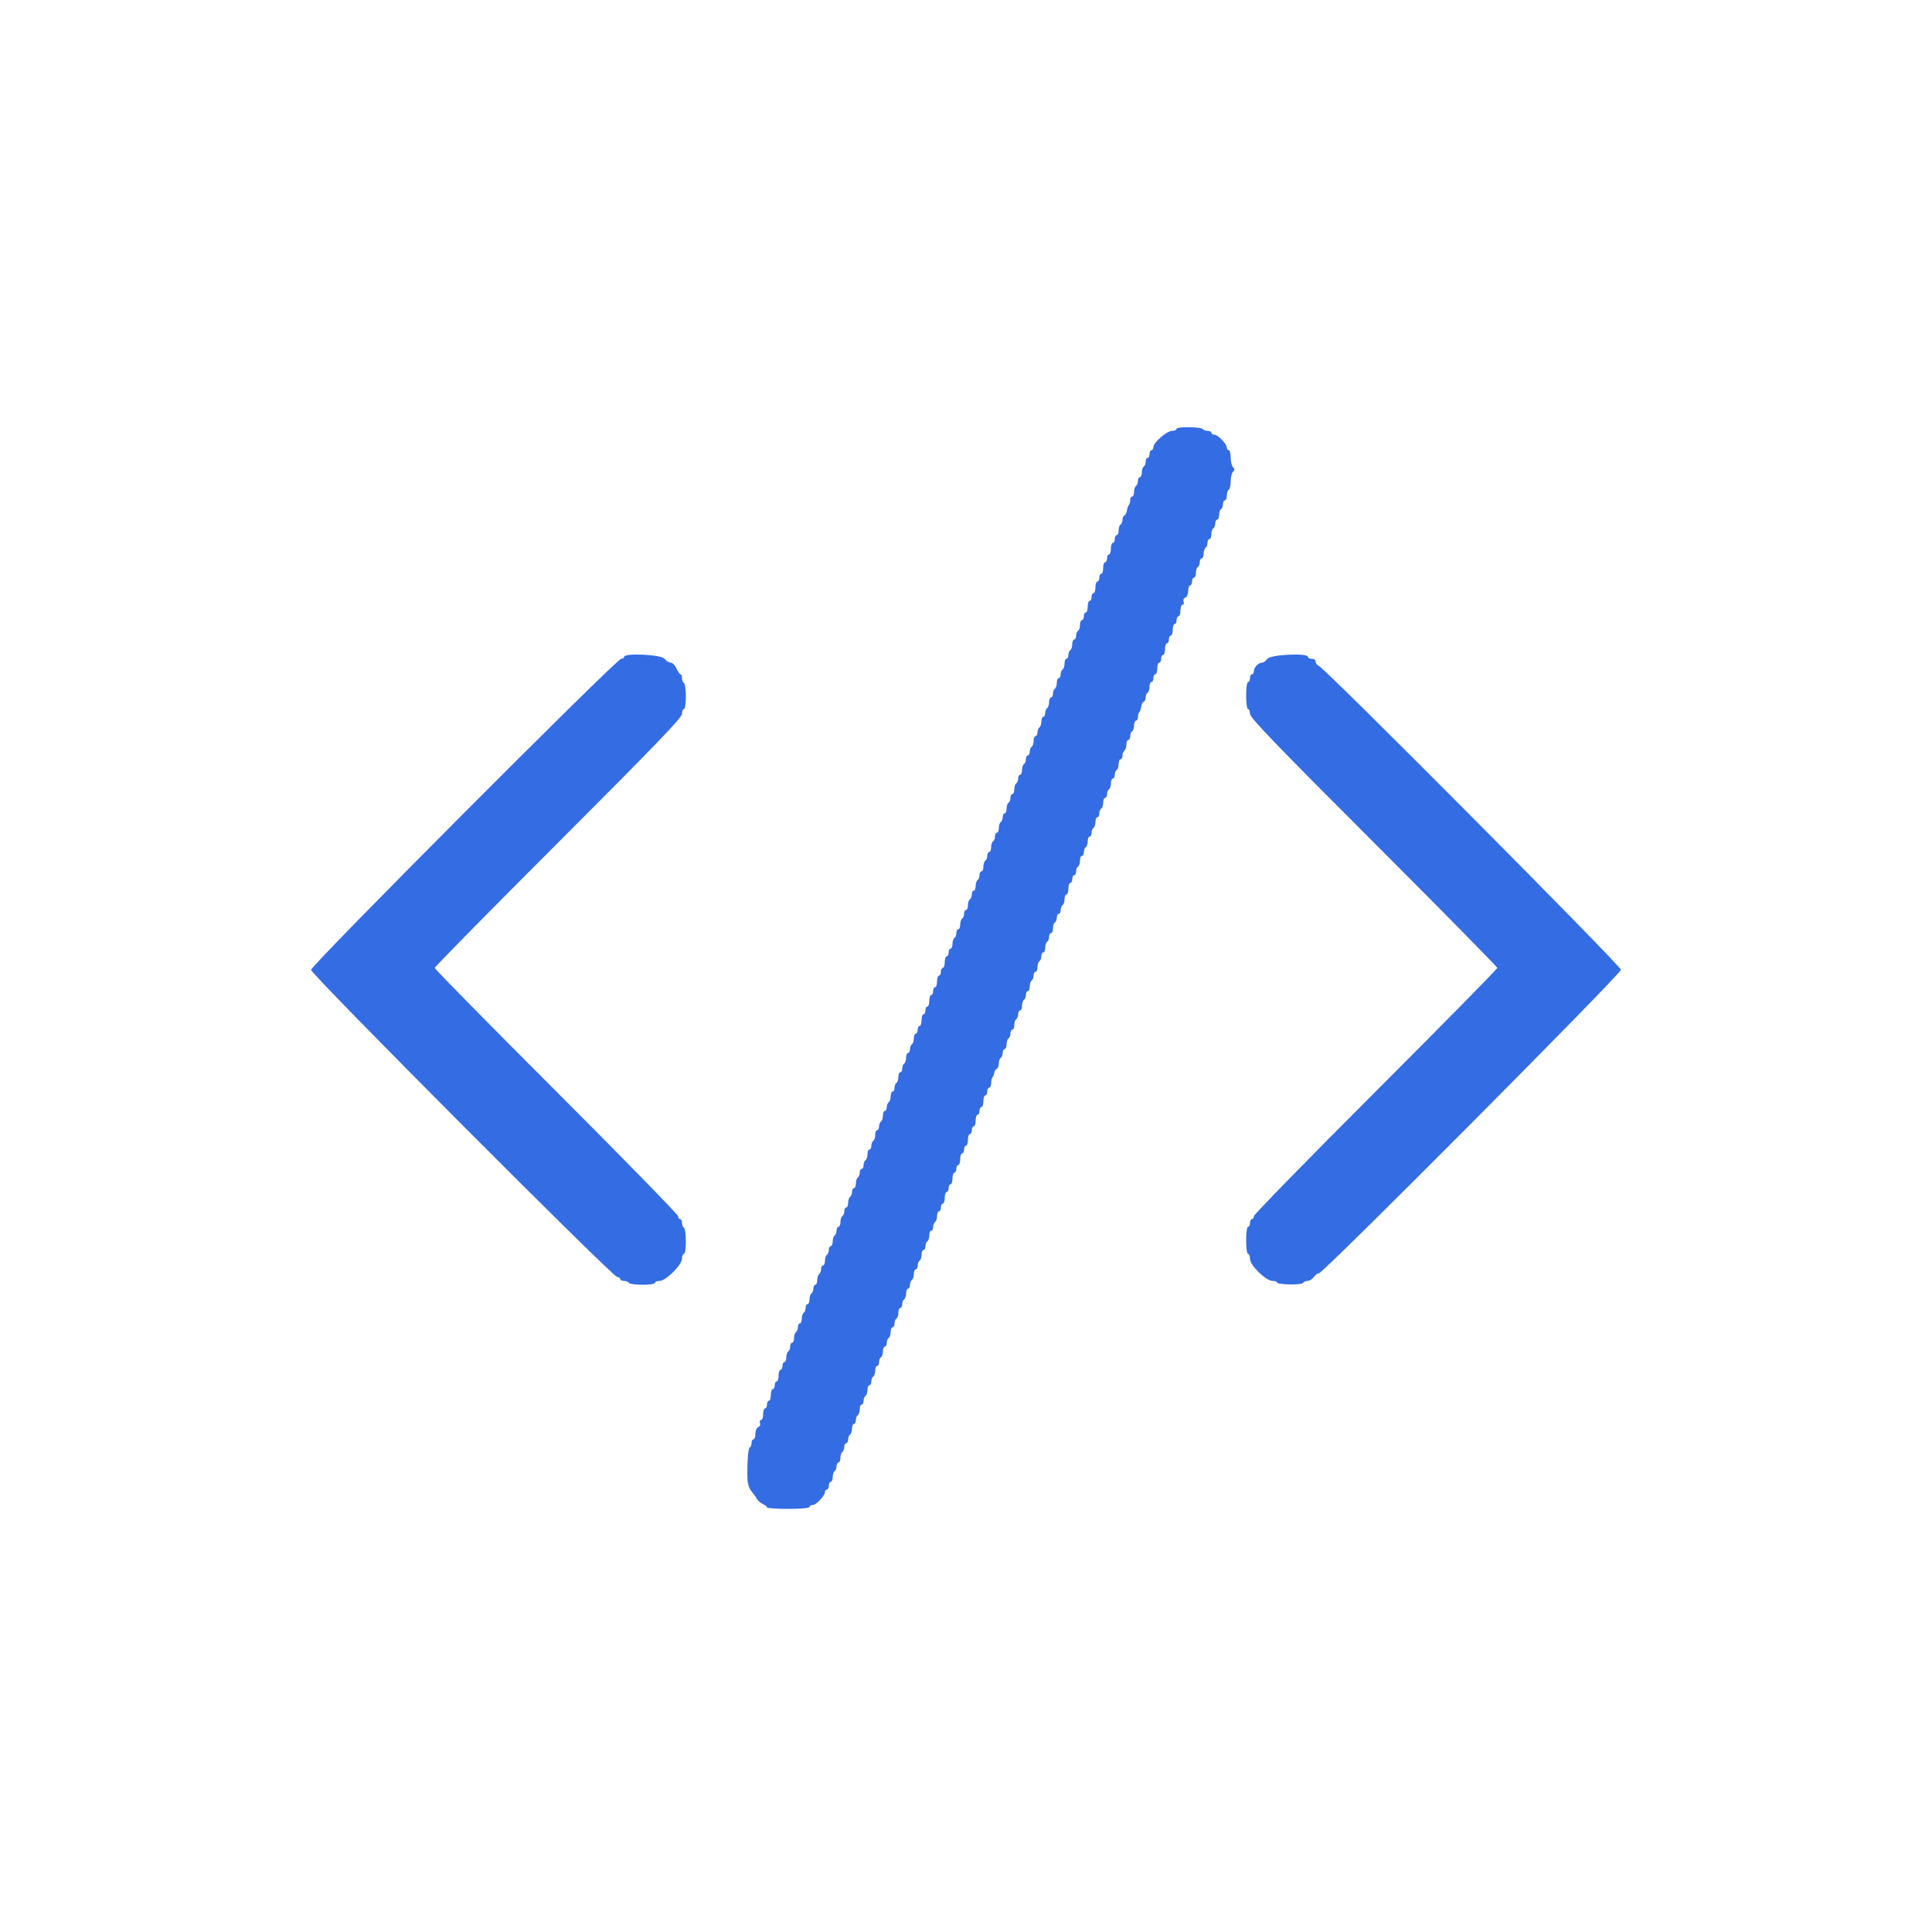 <svg id="svg" version="1.1" xmlns="http://www.w3.org/2000/svg" xmlns:xlink="http://www.w3.org/1999/xlink" width="400" height="400" viewBox="0, 0, 400,400"><g id="svgg"><path id="path0" d="M243.600 88.786 C 243.600 89.014,243.185 89.200,242.678 89.200 C 241.596 89.200,238.800 91.618,238.800 92.554 C 238.800 92.909,238.620 93.200,238.400 93.200 C 238.180 93.200,238.000 93.560,238.000 94.000 C 238.000 94.440,237.820 94.800,237.600 94.800 C 237.380 94.800,237.200 95.149,237.200 95.576 C 237.200 96.003,237.020 96.464,236.800 96.600 C 236.580 96.736,236.400 97.287,236.400 97.824 C 236.400 98.361,236.220 98.800,236.000 98.800 C 235.780 98.800,235.600 99.149,235.600 99.576 C 235.600 100.003,235.420 100.464,235.200 100.600 C 234.980 100.736,234.800 101.287,234.800 101.824 C 234.800 102.361,234.620 102.800,234.400 102.800 C 234.180 102.800,234.000 103.130,234.000 103.533 C 234.000 103.937,233.875 104.391,233.723 104.544 C 233.571 104.696,233.385 105.221,233.311 105.710 C 233.237 106.200,233.002 106.660,232.788 106.733 C 232.575 106.807,232.400 107.201,232.400 107.610 C 232.400 108.018,232.220 108.464,232.000 108.600 C 231.780 108.736,231.600 109.287,231.600 109.824 C 231.600 110.361,231.420 110.800,231.200 110.800 C 230.980 110.800,230.800 111.160,230.800 111.600 C 230.800 112.040,230.620 112.400,230.400 112.400 C 230.180 112.400,230.000 112.940,230.000 113.600 C 230.000 114.260,229.820 114.800,229.600 114.800 C 229.380 114.800,229.200 115.160,229.200 115.600 C 229.200 116.040,229.020 116.400,228.800 116.400 C 228.580 116.400,228.400 116.940,228.400 117.600 C 228.400 118.260,228.220 118.800,228.000 118.800 C 227.780 118.800,227.600 119.160,227.600 119.600 C 227.600 120.040,227.420 120.400,227.200 120.400 C 226.980 120.400,226.800 120.940,226.800 121.600 C 226.800 122.260,226.620 122.800,226.400 122.800 C 226.180 122.800,226.000 123.160,226.000 123.600 C 226.000 124.040,225.820 124.400,225.600 124.400 C 225.380 124.400,225.200 124.940,225.200 125.600 C 225.200 126.260,225.020 126.800,224.800 126.800 C 224.580 126.800,224.400 127.160,224.400 127.600 C 224.400 128.040,224.220 128.400,224.000 128.400 C 223.780 128.400,223.600 128.839,223.600 129.376 C 223.600 129.913,223.420 130.464,223.200 130.600 C 222.980 130.736,222.800 131.197,222.800 131.624 C 222.800 132.051,222.620 132.400,222.400 132.400 C 222.180 132.400,222.000 132.839,222.000 133.376 C 222.000 133.913,221.820 134.464,221.600 134.600 C 221.380 134.736,221.200 135.197,221.200 135.624 C 221.200 136.051,221.020 136.400,220.800 136.400 C 220.580 136.400,220.400 136.839,220.400 137.376 C 220.400 137.913,220.220 138.464,220.000 138.600 C 219.780 138.736,219.600 139.197,219.600 139.624 C 219.600 140.051,219.420 140.400,219.200 140.400 C 218.980 140.400,218.800 140.839,218.800 141.376 C 218.800 141.913,218.620 142.464,218.400 142.600 C 218.180 142.736,218.000 143.197,218.000 143.624 C 218.000 144.051,217.820 144.400,217.600 144.400 C 217.380 144.400,217.200 144.839,217.200 145.376 C 217.200 145.913,217.020 146.464,216.800 146.600 C 216.580 146.736,216.400 147.197,216.400 147.624 C 216.400 148.051,216.220 148.400,216.000 148.400 C 215.780 148.400,215.600 148.839,215.600 149.376 C 215.600 149.913,215.420 150.464,215.200 150.600 C 214.980 150.736,214.800 151.197,214.800 151.624 C 214.800 152.051,214.620 152.400,214.400 152.400 C 214.180 152.400,214.000 152.839,214.000 153.376 C 214.000 153.913,213.820 154.464,213.600 154.600 C 213.380 154.736,213.200 155.197,213.200 155.624 C 213.200 156.051,213.020 156.400,212.800 156.400 C 212.580 156.400,212.400 156.749,212.400 157.176 C 212.400 157.603,212.220 158.064,212.000 158.200 C 211.780 158.336,211.600 158.887,211.600 159.424 C 211.600 159.961,211.420 160.400,211.200 160.400 C 210.980 160.400,210.800 160.749,210.800 161.176 C 210.800 161.603,210.620 162.064,210.400 162.200 C 210.180 162.336,210.000 162.887,210.000 163.424 C 210.000 163.961,209.820 164.400,209.600 164.400 C 209.380 164.400,209.200 164.749,209.200 165.176 C 209.200 165.603,209.020 166.064,208.800 166.200 C 208.580 166.336,208.400 166.887,208.400 167.424 C 208.400 167.961,208.220 168.400,208.000 168.400 C 207.780 168.400,207.600 168.749,207.600 169.176 C 207.600 169.603,207.420 170.064,207.200 170.200 C 206.980 170.336,206.800 170.887,206.800 171.424 C 206.800 171.961,206.620 172.400,206.400 172.400 C 206.180 172.400,206.000 172.749,206.000 173.176 C 206.000 173.603,205.820 174.064,205.600 174.200 C 205.380 174.336,205.200 174.887,205.200 175.424 C 205.200 175.961,205.020 176.400,204.800 176.400 C 204.580 176.400,204.400 176.749,204.400 177.176 C 204.400 177.603,204.220 178.064,204.000 178.200 C 203.780 178.336,203.600 178.887,203.600 179.424 C 203.600 179.961,203.420 180.400,203.200 180.400 C 202.980 180.400,202.800 180.749,202.800 181.176 C 202.800 181.603,202.620 182.064,202.400 182.200 C 202.180 182.336,202.000 182.887,202.000 183.424 C 202.000 183.961,201.820 184.400,201.600 184.400 C 201.380 184.400,201.200 184.749,201.200 185.176 C 201.200 185.603,201.020 186.064,200.800 186.200 C 200.580 186.336,200.400 186.887,200.400 187.424 C 200.400 187.961,200.220 188.400,200.000 188.400 C 199.780 188.400,199.600 188.749,199.600 189.176 C 199.600 189.603,199.420 190.064,199.200 190.200 C 198.980 190.336,198.800 190.887,198.800 191.424 C 198.800 191.961,198.620 192.400,198.400 192.400 C 198.180 192.400,198.000 192.749,198.000 193.176 C 198.000 193.603,197.820 194.064,197.600 194.200 C 197.380 194.336,197.200 194.887,197.200 195.424 C 197.200 195.961,197.020 196.400,196.800 196.400 C 196.580 196.400,196.400 196.760,196.400 197.200 C 196.400 197.640,196.220 198.000,196.000 198.000 C 195.780 198.000,195.600 198.540,195.600 199.200 C 195.600 199.860,195.420 200.400,195.200 200.400 C 194.980 200.400,194.800 200.760,194.800 201.200 C 194.800 201.640,194.620 202.000,194.400 202.000 C 194.180 202.000,194.000 202.540,194.000 203.200 C 194.000 203.860,193.820 204.400,193.600 204.400 C 193.380 204.400,193.200 204.760,193.200 205.200 C 193.200 205.640,193.020 206.000,192.800 206.000 C 192.580 206.000,192.400 206.540,192.400 207.200 C 192.400 207.860,192.220 208.400,192.000 208.400 C 191.780 208.400,191.600 208.760,191.600 209.200 C 191.600 209.640,191.420 210.000,191.200 210.000 C 190.980 210.000,190.800 210.540,190.800 211.200 C 190.800 211.860,190.620 212.400,190.400 212.400 C 190.180 212.400,190.000 212.760,190.000 213.200 C 190.000 213.640,189.820 214.000,189.600 214.000 C 189.380 214.000,189.200 214.439,189.200 214.976 C 189.200 215.513,189.020 216.064,188.800 216.200 C 188.580 216.336,188.400 216.797,188.400 217.224 C 188.400 217.651,188.220 218.000,188.000 218.000 C 187.780 218.000,187.600 218.439,187.600 218.976 C 187.600 219.513,187.420 220.064,187.200 220.200 C 186.980 220.336,186.800 220.797,186.800 221.224 C 186.800 221.651,186.620 222.000,186.400 222.000 C 186.180 222.000,186.000 222.439,186.000 222.976 C 186.000 223.513,185.820 224.064,185.600 224.200 C 185.380 224.336,185.200 224.797,185.200 225.224 C 185.200 225.651,185.020 226.000,184.800 226.000 C 184.580 226.000,184.400 226.439,184.400 226.976 C 184.400 227.513,184.220 228.064,184.000 228.200 C 183.780 228.336,183.600 228.797,183.600 229.224 C 183.600 229.651,183.420 230.000,183.200 230.000 C 182.980 230.000,182.800 230.439,182.800 230.976 C 182.800 231.513,182.620 232.064,182.400 232.200 C 182.180 232.336,182.000 232.797,182.000 233.224 C 182.000 233.651,181.820 234.000,181.600 234.000 C 181.380 234.000,181.200 234.439,181.200 234.976 C 181.200 235.513,181.020 236.064,180.800 236.200 C 180.580 236.336,180.400 236.797,180.400 237.224 C 180.400 237.651,180.220 238.000,180.000 238.000 C 179.780 238.000,179.600 238.439,179.600 238.976 C 179.600 239.513,179.420 240.064,179.200 240.200 C 178.980 240.336,178.800 240.797,178.800 241.224 C 178.800 241.651,178.620 242.000,178.400 242.000 C 178.180 242.000,178.000 242.349,178.000 242.776 C 178.000 243.203,177.820 243.664,177.600 243.800 C 177.380 243.936,177.200 244.487,177.200 245.024 C 177.200 245.561,177.020 246.000,176.800 246.000 C 176.580 246.000,176.400 246.349,176.400 246.776 C 176.400 247.203,176.220 247.664,176.000 247.800 C 175.780 247.936,175.600 248.487,175.600 249.024 C 175.600 249.561,175.420 250.000,175.200 250.000 C 174.980 250.000,174.800 250.349,174.800 250.776 C 174.800 251.203,174.620 251.664,174.400 251.800 C 174.180 251.936,174.000 252.487,174.000 253.024 C 174.000 253.561,173.820 254.000,173.600 254.000 C 173.380 254.000,173.200 254.349,173.200 254.776 C 173.200 255.203,173.020 255.664,172.800 255.800 C 172.580 255.936,172.400 256.487,172.400 257.024 C 172.400 257.561,172.220 258.000,172.000 258.000 C 171.780 258.000,171.600 258.349,171.600 258.776 C 171.600 259.203,171.420 259.664,171.200 259.800 C 170.980 259.936,170.800 260.487,170.800 261.024 C 170.800 261.561,170.620 262.000,170.400 262.000 C 170.180 262.000,170.000 262.349,170.000 262.776 C 170.000 263.203,169.820 263.664,169.600 263.800 C 169.380 263.936,169.200 264.487,169.200 265.024 C 169.200 265.561,169.020 266.000,168.800 266.000 C 168.580 266.000,168.400 266.349,168.400 266.776 C 168.400 267.203,168.220 267.664,168.000 267.800 C 167.780 267.936,167.600 268.487,167.600 269.024 C 167.600 269.561,167.420 270.000,167.200 270.000 C 166.980 270.000,166.800 270.349,166.800 270.776 C 166.800 271.203,166.620 271.664,166.400 271.800 C 166.180 271.936,166.000 272.487,166.000 273.024 C 166.000 273.561,165.820 274.000,165.600 274.000 C 165.380 274.000,165.200 274.349,165.200 274.776 C 165.200 275.203,165.020 275.664,164.800 275.800 C 164.580 275.936,164.400 276.487,164.400 277.024 C 164.400 277.561,164.220 278.000,164.000 278.000 C 163.780 278.000,163.600 278.349,163.600 278.776 C 163.600 279.203,163.420 279.664,163.200 279.800 C 162.980 279.936,162.800 280.487,162.800 281.024 C 162.800 281.561,162.620 282.000,162.400 282.000 C 162.180 282.000,162.000 282.360,162.000 282.800 C 162.000 283.240,161.820 283.600,161.600 283.600 C 161.380 283.600,161.200 284.140,161.200 284.800 C 161.200 285.460,161.020 286.000,160.800 286.000 C 160.580 286.000,160.400 286.360,160.400 286.800 C 160.400 287.240,160.220 287.600,160.000 287.600 C 159.780 287.600,159.600 288.140,159.600 288.800 C 159.600 289.460,159.420 290.000,159.200 290.000 C 158.980 290.000,158.800 290.360,158.800 290.800 C 158.800 291.240,158.620 291.600,158.400 291.600 C 158.180 291.600,158.000 292.140,158.000 292.800 C 158.000 293.460,157.801 294.000,157.557 294.000 C 157.314 294.000,157.221 294.277,157.350 294.615 C 157.485 294.965,157.331 295.328,156.993 295.458 C 156.658 295.587,156.400 296.189,156.400 296.843 C 156.400 297.479,156.220 298.000,156.000 298.000 C 155.780 298.000,155.600 298.345,155.600 298.767 C 155.600 299.188,155.437 299.593,155.239 299.667 C 154.888 299.796,154.655 302.928,154.752 306.225 C 154.779 307.141,155.105 308.196,155.500 308.646 C 155.885 309.085,156.395 309.794,156.633 310.222 C 156.871 310.650,157.456 311.178,157.933 311.395 C 158.410 311.612,158.800 311.927,158.800 312.095 C 158.800 312.263,160.780 312.400,163.200 312.400 C 165.867 312.400,167.600 312.242,167.600 312.000 C 167.600 311.780,167.894 311.600,168.253 311.600 C 168.984 311.600,170.799 309.675,170.800 308.900 C 170.800 308.625,170.980 308.400,171.200 308.400 C 171.420 308.400,171.600 308.040,171.600 307.600 C 171.600 307.160,171.780 306.800,172.000 306.800 C 172.220 306.800,172.400 306.361,172.400 305.824 C 172.400 305.287,172.580 304.736,172.800 304.600 C 173.020 304.464,173.200 304.003,173.200 303.576 C 173.200 303.149,173.380 302.800,173.600 302.800 C 173.820 302.800,174.000 302.361,174.000 301.824 C 174.000 301.287,174.180 300.736,174.400 300.600 C 174.620 300.464,174.800 300.003,174.800 299.576 C 174.800 299.149,174.980 298.800,175.200 298.800 C 175.420 298.800,175.600 298.451,175.600 298.024 C 175.600 297.597,175.780 297.136,176.000 297.000 C 176.220 296.864,176.400 296.313,176.400 295.776 C 176.400 295.239,176.580 294.800,176.800 294.800 C 177.020 294.800,177.200 294.451,177.200 294.024 C 177.200 293.597,177.380 293.136,177.600 293.000 C 177.820 292.864,178.000 292.313,178.000 291.776 C 178.000 291.239,178.180 290.800,178.400 290.800 C 178.620 290.800,178.800 290.451,178.800 290.024 C 178.800 289.597,178.980 289.136,179.200 289.000 C 179.420 288.864,179.600 288.313,179.600 287.776 C 179.600 287.239,179.780 286.800,180.000 286.800 C 180.220 286.800,180.400 286.451,180.400 286.024 C 180.400 285.597,180.580 285.136,180.800 285.000 C 181.020 284.864,181.200 284.313,181.200 283.776 C 181.200 283.239,181.380 282.800,181.600 282.800 C 181.820 282.800,182.000 282.451,182.000 282.024 C 182.000 281.597,182.180 281.136,182.400 281.000 C 182.620 280.864,182.800 280.313,182.800 279.776 C 182.800 279.239,182.980 278.800,183.200 278.800 C 183.420 278.800,183.600 278.451,183.600 278.024 C 183.600 277.597,183.780 277.136,184.000 277.000 C 184.220 276.864,184.400 276.313,184.400 275.776 C 184.400 275.239,184.580 274.800,184.800 274.800 C 185.020 274.800,185.200 274.451,185.200 274.024 C 185.200 273.597,185.380 273.136,185.600 273.000 C 185.820 272.864,186.000 272.313,186.000 271.776 C 186.000 271.239,186.180 270.800,186.400 270.800 C 186.620 270.800,186.800 270.451,186.800 270.024 C 186.800 269.597,186.980 269.136,187.200 269.000 C 187.420 268.864,187.600 268.313,187.600 267.776 C 187.600 267.239,187.780 266.800,188.000 266.800 C 188.220 266.800,188.400 266.451,188.400 266.024 C 188.400 265.597,188.580 265.136,188.800 265.000 C 189.020 264.864,189.200 264.313,189.200 263.776 C 189.200 263.239,189.380 262.800,189.600 262.800 C 189.820 262.800,190.000 262.451,190.000 262.024 C 190.000 261.597,190.180 261.136,190.400 261.000 C 190.620 260.864,190.800 260.313,190.800 259.776 C 190.800 259.239,190.980 258.800,191.200 258.800 C 191.420 258.800,191.600 258.451,191.600 258.024 C 191.600 257.597,191.780 257.136,192.000 257.000 C 192.220 256.864,192.400 256.313,192.400 255.776 C 192.400 255.239,192.580 254.800,192.800 254.800 C 193.020 254.800,193.200 254.451,193.200 254.024 C 193.200 253.597,193.380 253.136,193.600 253.000 C 193.820 252.864,194.000 252.313,194.000 251.776 C 194.000 251.239,194.180 250.800,194.400 250.800 C 194.620 250.800,194.800 250.440,194.800 250.000 C 194.800 249.560,194.980 249.200,195.200 249.200 C 195.420 249.200,195.600 248.660,195.600 248.000 C 195.600 247.340,195.780 246.800,196.000 246.800 C 196.220 246.800,196.400 246.440,196.400 246.000 C 196.400 245.560,196.580 245.200,196.800 245.200 C 197.020 245.200,197.200 244.660,197.200 244.000 C 197.200 243.340,197.380 242.800,197.600 242.800 C 197.820 242.800,198.000 242.440,198.000 242.000 C 198.000 241.560,198.180 241.200,198.400 241.200 C 198.620 241.200,198.800 240.660,198.800 240.000 C 198.800 239.340,198.980 238.800,199.200 238.800 C 199.420 238.800,199.600 238.440,199.600 238.000 C 199.600 237.560,199.780 237.200,200.000 237.200 C 200.220 237.200,200.400 236.660,200.400 236.000 C 200.400 235.340,200.580 234.800,200.800 234.800 C 201.020 234.800,201.200 234.440,201.200 234.000 C 201.200 233.560,201.380 233.200,201.600 233.200 C 201.820 233.200,202.000 232.660,202.000 232.000 C 202.000 231.340,202.180 230.800,202.400 230.800 C 202.620 230.800,202.800 230.440,202.800 230.000 C 202.800 229.560,202.980 229.200,203.200 229.200 C 203.420 229.200,203.600 228.660,203.600 228.000 C 203.600 227.340,203.780 226.800,204.000 226.800 C 204.220 226.800,204.400 226.440,204.400 226.000 C 204.400 225.560,204.580 225.200,204.800 225.200 C 205.020 225.200,205.200 224.780,205.200 224.267 C 205.200 223.753,205.325 223.208,205.478 223.055 C 205.631 222.902,205.801 222.470,205.856 222.096 C 205.911 221.721,206.146 221.351,206.378 221.274 C 206.610 221.197,206.800 220.709,206.800 220.190 C 206.800 219.672,206.980 219.136,207.200 219.000 C 207.420 218.864,207.600 218.403,207.600 217.976 C 207.600 217.549,207.780 217.200,208.000 217.200 C 208.220 217.200,208.400 216.761,208.400 216.224 C 208.400 215.687,208.580 215.136,208.800 215.000 C 209.020 214.864,209.200 214.403,209.200 213.976 C 209.200 213.549,209.380 213.200,209.600 213.200 C 209.820 213.200,210.000 212.761,210.000 212.224 C 210.000 211.687,210.180 211.136,210.400 211.000 C 210.620 210.864,210.800 210.403,210.800 209.976 C 210.800 209.549,210.980 209.200,211.200 209.200 C 211.420 209.200,211.600 208.761,211.600 208.224 C 211.600 207.687,211.780 207.136,212.000 207.000 C 212.220 206.864,212.400 206.403,212.400 205.976 C 212.400 205.549,212.580 205.200,212.800 205.200 C 213.020 205.200,213.200 204.761,213.200 204.224 C 213.200 203.687,213.380 203.136,213.600 203.000 C 213.820 202.864,214.000 202.403,214.000 201.976 C 214.000 201.549,214.180 201.200,214.400 201.200 C 214.620 201.200,214.800 200.761,214.800 200.224 C 214.800 199.687,214.980 199.136,215.200 199.000 C 215.420 198.864,215.600 198.403,215.600 197.976 C 215.600 197.549,215.780 197.200,216.000 197.200 C 216.220 197.200,216.400 196.761,216.400 196.224 C 216.400 195.687,216.580 195.136,216.800 195.000 C 217.020 194.864,217.200 194.403,217.200 193.976 C 217.200 193.549,217.380 193.200,217.600 193.200 C 217.820 193.200,218.000 192.761,218.000 192.224 C 218.000 191.687,218.180 191.136,218.400 191.000 C 218.620 190.864,218.800 190.403,218.800 189.976 C 218.800 189.549,218.980 189.200,219.200 189.200 C 219.420 189.200,219.600 188.851,219.600 188.424 C 219.600 187.997,219.780 187.536,220.000 187.400 C 220.220 187.264,220.400 186.713,220.400 186.176 C 220.400 185.639,220.580 185.200,220.800 185.200 C 221.020 185.200,221.200 184.660,221.200 184.000 C 221.200 183.340,221.380 182.800,221.600 182.800 C 221.820 182.800,222.000 182.440,222.000 182.000 C 222.000 181.560,222.180 181.200,222.400 181.200 C 222.620 181.200,222.800 180.851,222.800 180.424 C 222.800 179.997,222.980 179.536,223.200 179.400 C 223.420 179.264,223.600 178.713,223.600 178.176 C 223.600 177.639,223.780 177.200,224.000 177.200 C 224.220 177.200,224.400 176.851,224.400 176.424 C 224.400 175.997,224.580 175.536,224.800 175.400 C 225.020 175.264,225.200 174.713,225.200 174.176 C 225.200 173.639,225.380 173.200,225.600 173.200 C 225.820 173.200,226.000 172.851,226.000 172.424 C 226.000 171.997,226.180 171.536,226.400 171.400 C 226.620 171.264,226.800 170.713,226.800 170.176 C 226.800 169.639,226.980 169.200,227.200 169.200 C 227.420 169.200,227.600 168.851,227.600 168.424 C 227.600 167.997,227.780 167.536,228.000 167.400 C 228.220 167.264,228.400 166.713,228.400 166.176 C 228.400 165.639,228.580 165.200,228.800 165.200 C 229.020 165.200,229.200 164.851,229.200 164.424 C 229.200 163.997,229.380 163.536,229.600 163.400 C 229.820 163.264,230.000 162.713,230.000 162.176 C 230.000 161.639,230.180 161.200,230.400 161.200 C 230.620 161.200,230.800 160.851,230.800 160.424 C 230.800 159.997,230.980 159.536,231.200 159.400 C 231.420 159.264,231.600 158.713,231.600 158.176 C 231.600 157.639,231.780 157.200,232.000 157.200 C 232.220 157.200,232.400 156.851,232.400 156.424 C 232.400 155.997,232.580 155.536,232.800 155.400 C 233.020 155.264,233.200 154.713,233.200 154.176 C 233.200 153.639,233.380 153.200,233.600 153.200 C 233.820 153.200,234.000 152.851,234.000 152.424 C 234.000 151.997,234.180 151.536,234.400 151.400 C 234.620 151.264,234.800 150.713,234.800 150.176 C 234.800 149.639,234.980 149.200,235.200 149.200 C 235.420 149.200,235.600 148.870,235.600 148.467 C 235.600 148.063,235.725 147.609,235.877 147.456 C 236.029 147.304,236.215 146.779,236.289 146.290 C 236.363 145.800,236.598 145.340,236.812 145.267 C 237.025 145.193,237.200 144.799,237.200 144.390 C 237.200 143.982,237.380 143.536,237.600 143.400 C 237.820 143.264,238.000 142.713,238.000 142.176 C 238.000 141.639,238.180 141.200,238.400 141.200 C 238.620 141.200,238.800 140.840,238.800 140.400 C 238.800 139.960,238.980 139.600,239.200 139.600 C 239.420 139.600,239.600 139.060,239.600 138.400 C 239.600 137.740,239.780 137.200,240.000 137.200 C 240.220 137.200,240.400 136.840,240.400 136.400 C 240.400 135.960,240.580 135.600,240.800 135.600 C 241.020 135.600,241.200 135.060,241.200 134.400 C 241.200 133.740,241.380 133.200,241.600 133.200 C 241.820 133.200,242.000 132.840,242.000 132.400 C 242.000 131.960,242.180 131.600,242.400 131.600 C 242.620 131.600,242.800 131.060,242.800 130.400 C 242.800 129.740,242.980 129.200,243.200 129.200 C 243.420 129.200,243.600 128.840,243.600 128.400 C 243.600 127.960,243.780 127.600,244.000 127.600 C 244.220 127.600,244.400 127.060,244.400 126.400 C 244.400 125.740,244.599 125.200,244.843 125.200 C 245.086 125.200,245.179 124.923,245.050 124.585 C 244.915 124.235,245.069 123.872,245.407 123.742 C 245.742 123.613,246.000 123.011,246.000 122.357 C 246.000 121.721,246.180 121.200,246.400 121.200 C 246.620 121.200,246.800 120.840,246.800 120.400 C 246.800 119.960,246.980 119.600,247.200 119.600 C 247.420 119.600,247.600 119.161,247.600 118.624 C 247.600 118.087,247.780 117.536,248.000 117.400 C 248.220 117.264,248.400 116.803,248.400 116.376 C 248.400 115.949,248.580 115.600,248.800 115.600 C 249.020 115.600,249.200 115.161,249.200 114.624 C 249.200 114.087,249.380 113.536,249.600 113.400 C 249.820 113.264,250.000 112.803,250.000 112.376 C 250.000 111.949,250.180 111.600,250.400 111.600 C 250.620 111.600,250.800 111.161,250.800 110.624 C 250.800 110.087,250.980 109.536,251.200 109.400 C 251.420 109.264,251.600 108.803,251.600 108.376 C 251.600 107.949,251.780 107.600,252.000 107.600 C 252.220 107.600,252.400 107.161,252.400 106.624 C 252.400 106.087,252.580 105.536,252.800 105.400 C 253.020 105.264,253.200 104.803,253.200 104.376 C 253.200 103.949,253.380 103.600,253.600 103.600 C 253.820 103.600,254.000 103.161,254.000 102.624 C 254.000 102.087,254.180 101.536,254.400 101.400 C 254.620 101.264,254.800 100.479,254.800 99.656 C 254.800 98.833,255.016 97.944,255.280 97.680 C 255.653 97.307,255.653 97.093,255.280 96.720 C 255.016 96.456,254.800 95.556,254.800 94.720 C 254.800 93.884,254.620 93.200,254.400 93.200 C 254.180 93.200,254.000 92.975,254.000 92.700 C 253.999 91.925,252.184 90.000,251.453 90.000 C 251.094 90.000,250.800 89.820,250.800 89.600 C 250.800 89.380,250.451 89.200,250.024 89.200 C 249.597 89.200,249.152 89.046,249.036 88.858 C 248.725 88.355,243.600 88.287,243.600 88.786 M129.200 136.000 C 129.200 136.220,128.930 136.400,128.599 136.400 C 127.657 136.400,64.400 199.852,64.400 200.797 C 64.400 201.742,126.861 264.400,127.802 264.400 C 128.131 264.400,128.400 264.580,128.400 264.800 C 128.400 265.020,128.749 265.200,129.176 265.200 C 129.603 265.200,130.064 265.380,130.200 265.600 C 130.336 265.820,131.607 266.000,133.024 266.000 C 134.475 266.000,135.600 265.825,135.600 265.600 C 135.600 265.380,136.036 265.200,136.568 265.200 C 137.878 265.200,141.200 261.878,141.200 260.568 C 141.200 260.036,141.380 259.600,141.600 259.600 C 141.825 259.600,142.000 258.475,142.000 257.024 C 142.000 255.607,141.820 254.336,141.600 254.200 C 141.380 254.064,141.200 253.603,141.200 253.176 C 141.200 252.749,141.020 252.400,140.800 252.400 C 140.580 252.400,140.400 252.132,140.400 251.804 C 140.400 251.476,129.060 239.866,115.200 226.003 C 101.340 212.141,90.000 200.619,90.000 200.400 C 90.000 200.181,101.520 188.479,115.600 174.397 C 135.760 154.234,141.200 148.581,141.200 147.796 C 141.200 147.248,141.380 146.800,141.600 146.800 C 141.825 146.800,142.000 145.675,142.000 144.224 C 142.000 142.807,141.820 141.536,141.600 141.400 C 141.380 141.264,141.200 140.803,141.200 140.376 C 141.200 139.949,141.064 139.600,140.898 139.600 C 140.731 139.600,140.356 139.060,140.064 138.400 C 139.772 137.740,139.228 137.200,138.855 137.200 C 138.482 137.200,137.917 136.840,137.600 136.400 C 136.961 135.514,129.200 135.144,129.200 136.000 M262.400 136.400 C 262.083 136.840,261.580 137.200,261.283 137.200 C 260.551 137.200,259.600 138.200,259.600 138.971 C 259.600 139.317,259.420 139.600,259.200 139.600 C 258.980 139.600,258.800 139.960,258.800 140.400 C 258.800 140.840,258.620 141.200,258.400 141.200 C 258.171 141.200,258.000 142.400,258.000 144.000 C 258.000 145.600,258.171 146.800,258.400 146.800 C 258.620 146.800,258.800 147.251,258.800 147.802 C 258.800 148.595,264.154 154.158,284.400 174.400 C 298.480 188.477,310.000 200.177,310.000 200.400 C 310.000 200.623,298.660 212.143,284.800 226.000 C 270.940 239.857,259.600 251.466,259.600 251.798 C 259.600 252.129,259.420 252.400,259.200 252.400 C 258.980 252.400,258.800 252.760,258.800 253.200 C 258.800 253.640,258.620 254.000,258.400 254.000 C 258.171 254.000,258.000 255.200,258.000 256.800 C 258.000 258.400,258.171 259.600,258.400 259.600 C 258.620 259.600,258.800 260.068,258.800 260.640 C 258.800 261.968,262.105 265.200,263.464 265.200 C 263.979 265.200,264.400 265.343,264.400 265.518 C 264.400 265.999,269.498 266.089,269.792 265.613 C 269.932 265.386,270.357 265.200,270.735 265.200 C 271.114 265.200,271.683 264.840,272.000 264.400 C 272.317 263.960,272.811 263.600,273.098 263.600 C 273.973 263.600,335.600 201.659,335.600 200.780 C 335.600 199.971,274.371 138.381,273.070 137.882 C 272.702 137.741,272.400 137.349,272.400 137.013 C 272.400 136.667,272.052 136.400,271.600 136.400 C 271.160 136.400,270.800 136.220,270.800 136.000 C 270.800 135.144,263.039 135.514,262.400 136.400 " stroke="none" fill="#346ce4" fill-rule="evenodd"></path><path id="path1" d="" stroke="none" fill="#386ce4" fill-rule="evenodd"></path><path id="path2" d="" stroke="none" fill="#386ce4" fill-rule="evenodd"></path><path id="path3" d="" stroke="none" fill="#386ce4" fill-rule="evenodd"></path><path id="path4" d="" stroke="none" fill="#386ce4" fill-rule="evenodd"></path></g></svg>